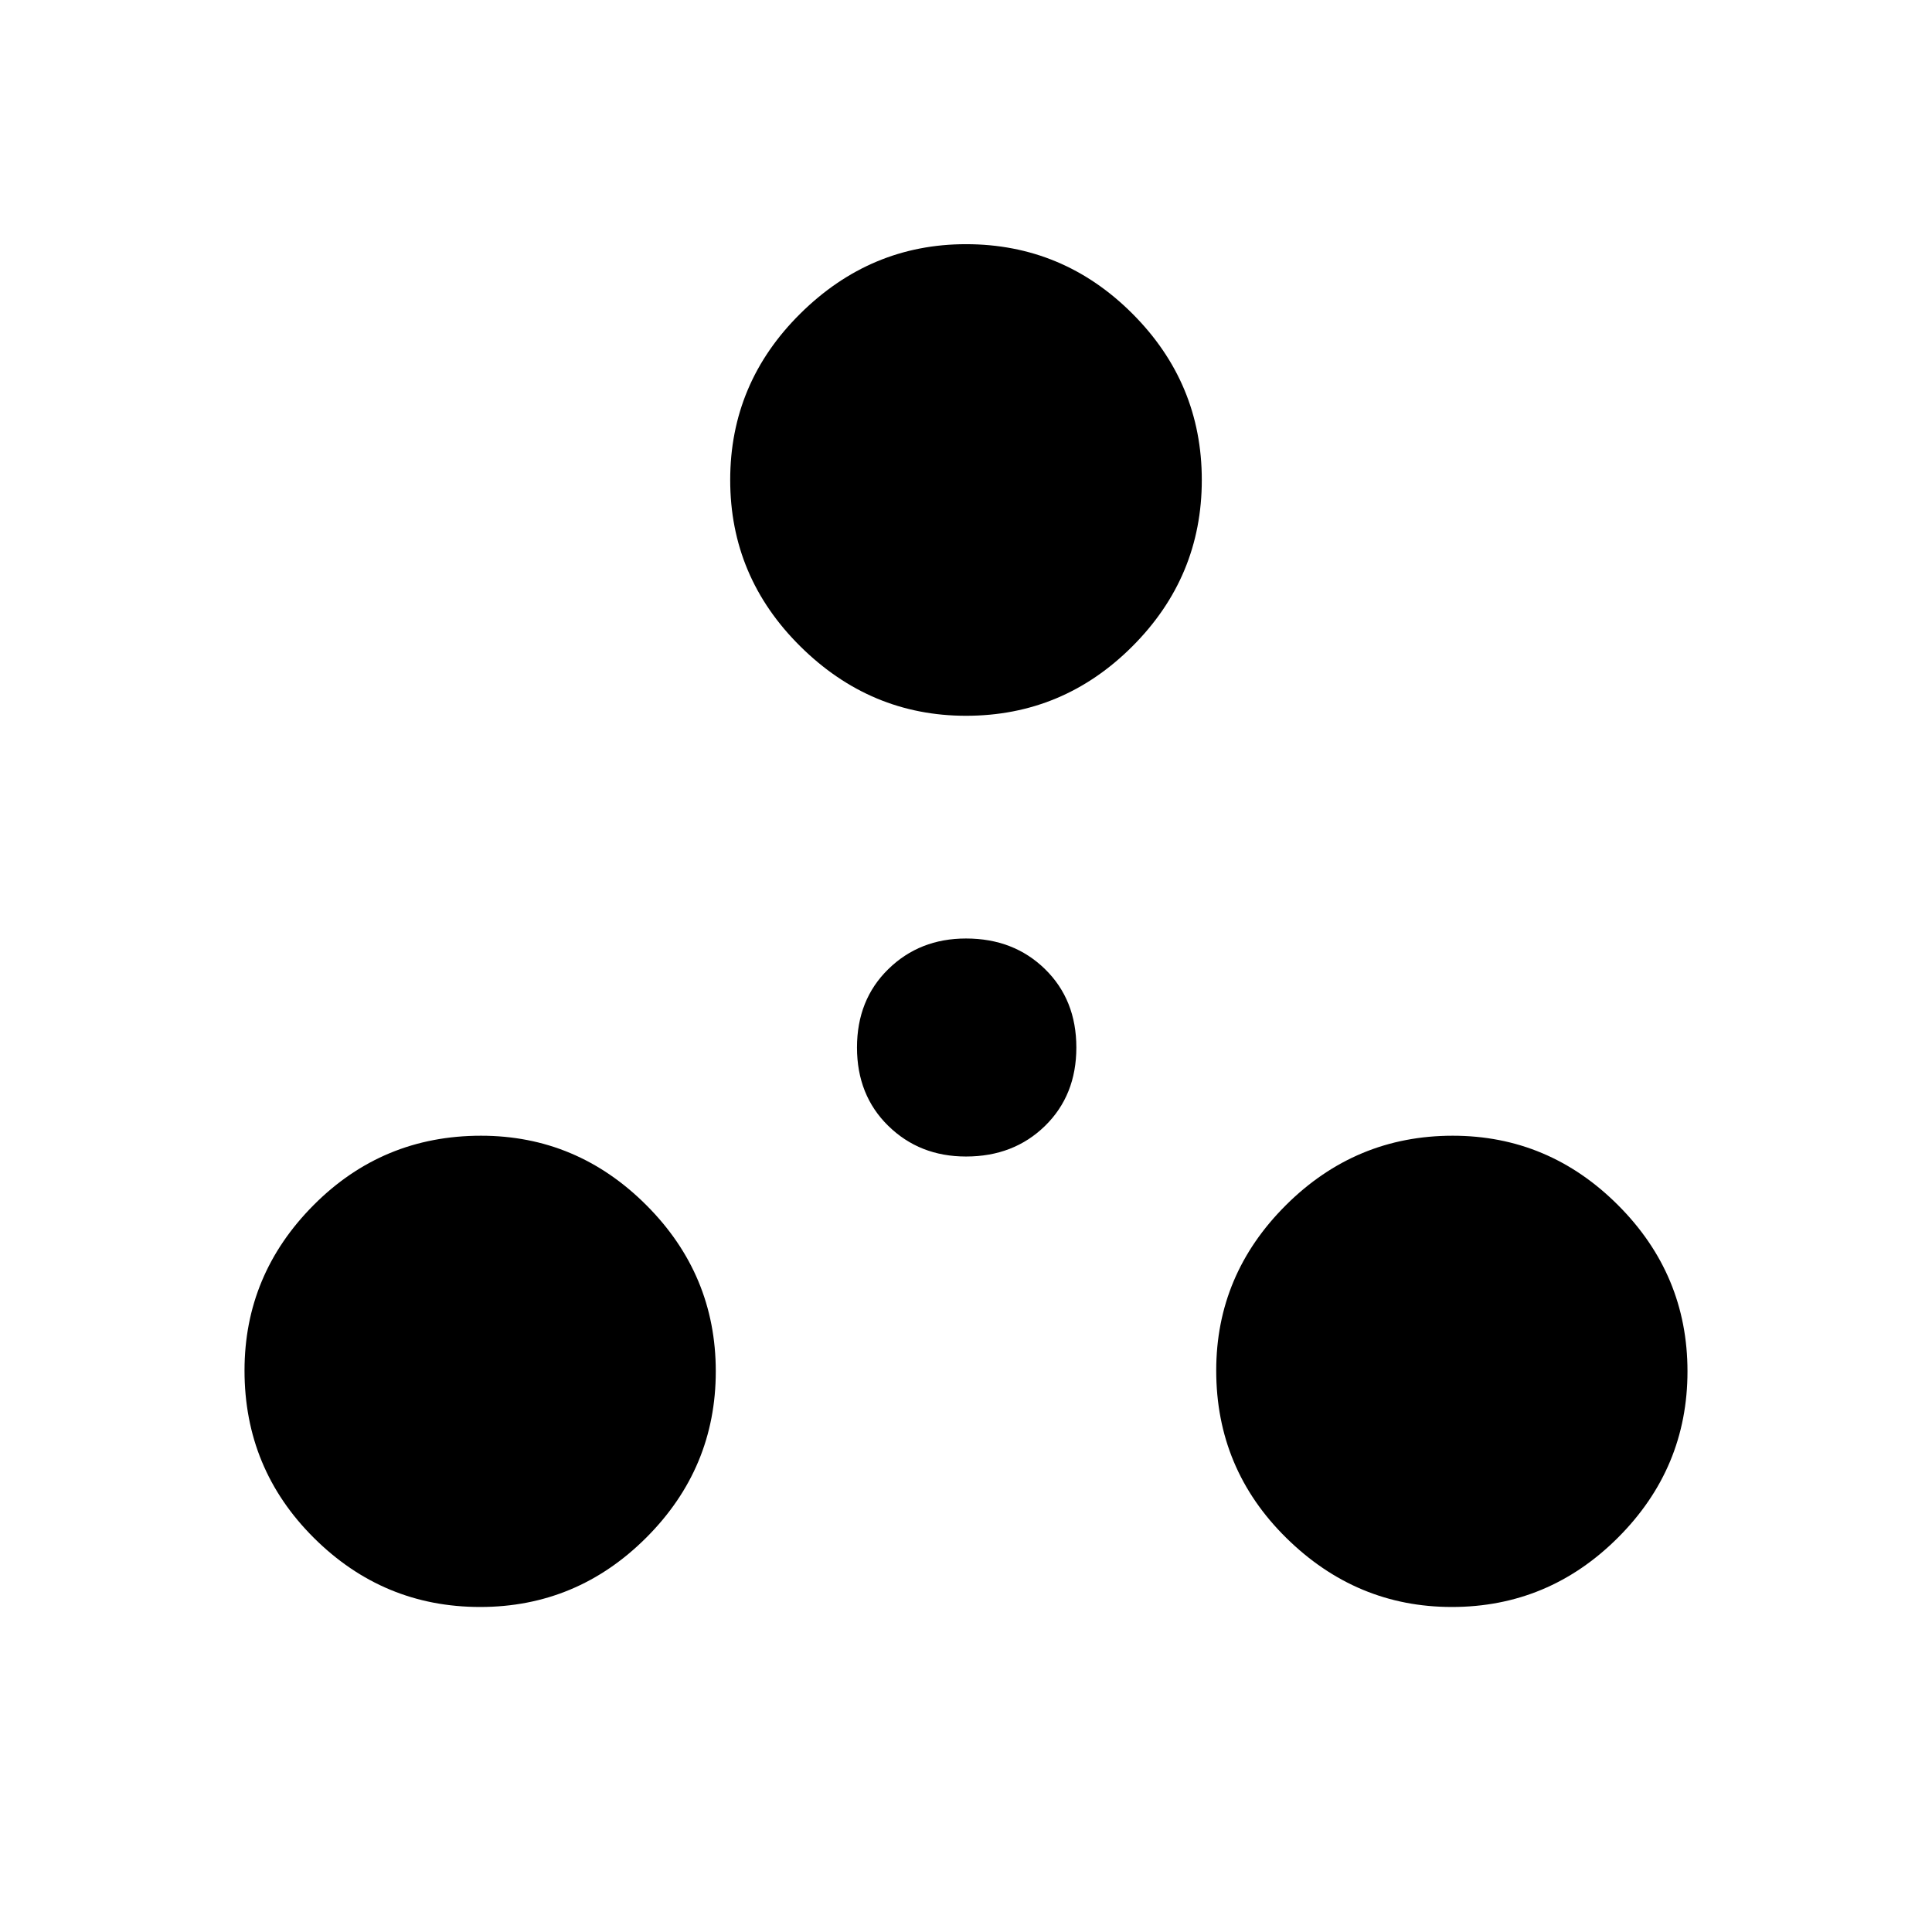 <svg xmlns="http://www.w3.org/2000/svg" height="40" viewBox="0 -960 960 960" width="40"><path d="M238.583-161.5q-48.083 0-82.583-34.302T121.5-279q0-47.667 34.302-82.167t83.198-34.5q47.667 0 82.167 34.5t34.5 82.584q0 48.083-34.5 82.583t-82.584 34.5Zm482.834 0q-47.417 0-82.25-34.302-34.834-34.302-34.834-83.198 0-47.667 34.636-82.167 34.635-34.5 82.864-34.5 47.667 0 82.167 34.5t34.5 82.584Q838.5-230.5 804-196t-82.583 34.5ZM480-385.333q-23.053 0-38.61-15.224-15.557-15.224-15.557-38.943 0-23.719 15.557-38.943 15.557-15.224 38.61-15.224 23.719 0 39.276 15.224 15.557 15.224 15.557 38.943 0 23.719-15.557 38.943-15.557 15.224-39.276 15.224Zm0-219q-47.5 0-82.333-34.5-34.834-34.5-34.834-82.667t34.834-82.667q34.833-34.5 82.333-34.5 48.167 0 82.667 34.5t34.5 82.667q0 48.167-34.5 82.667T480-604.333Z"/></svg>